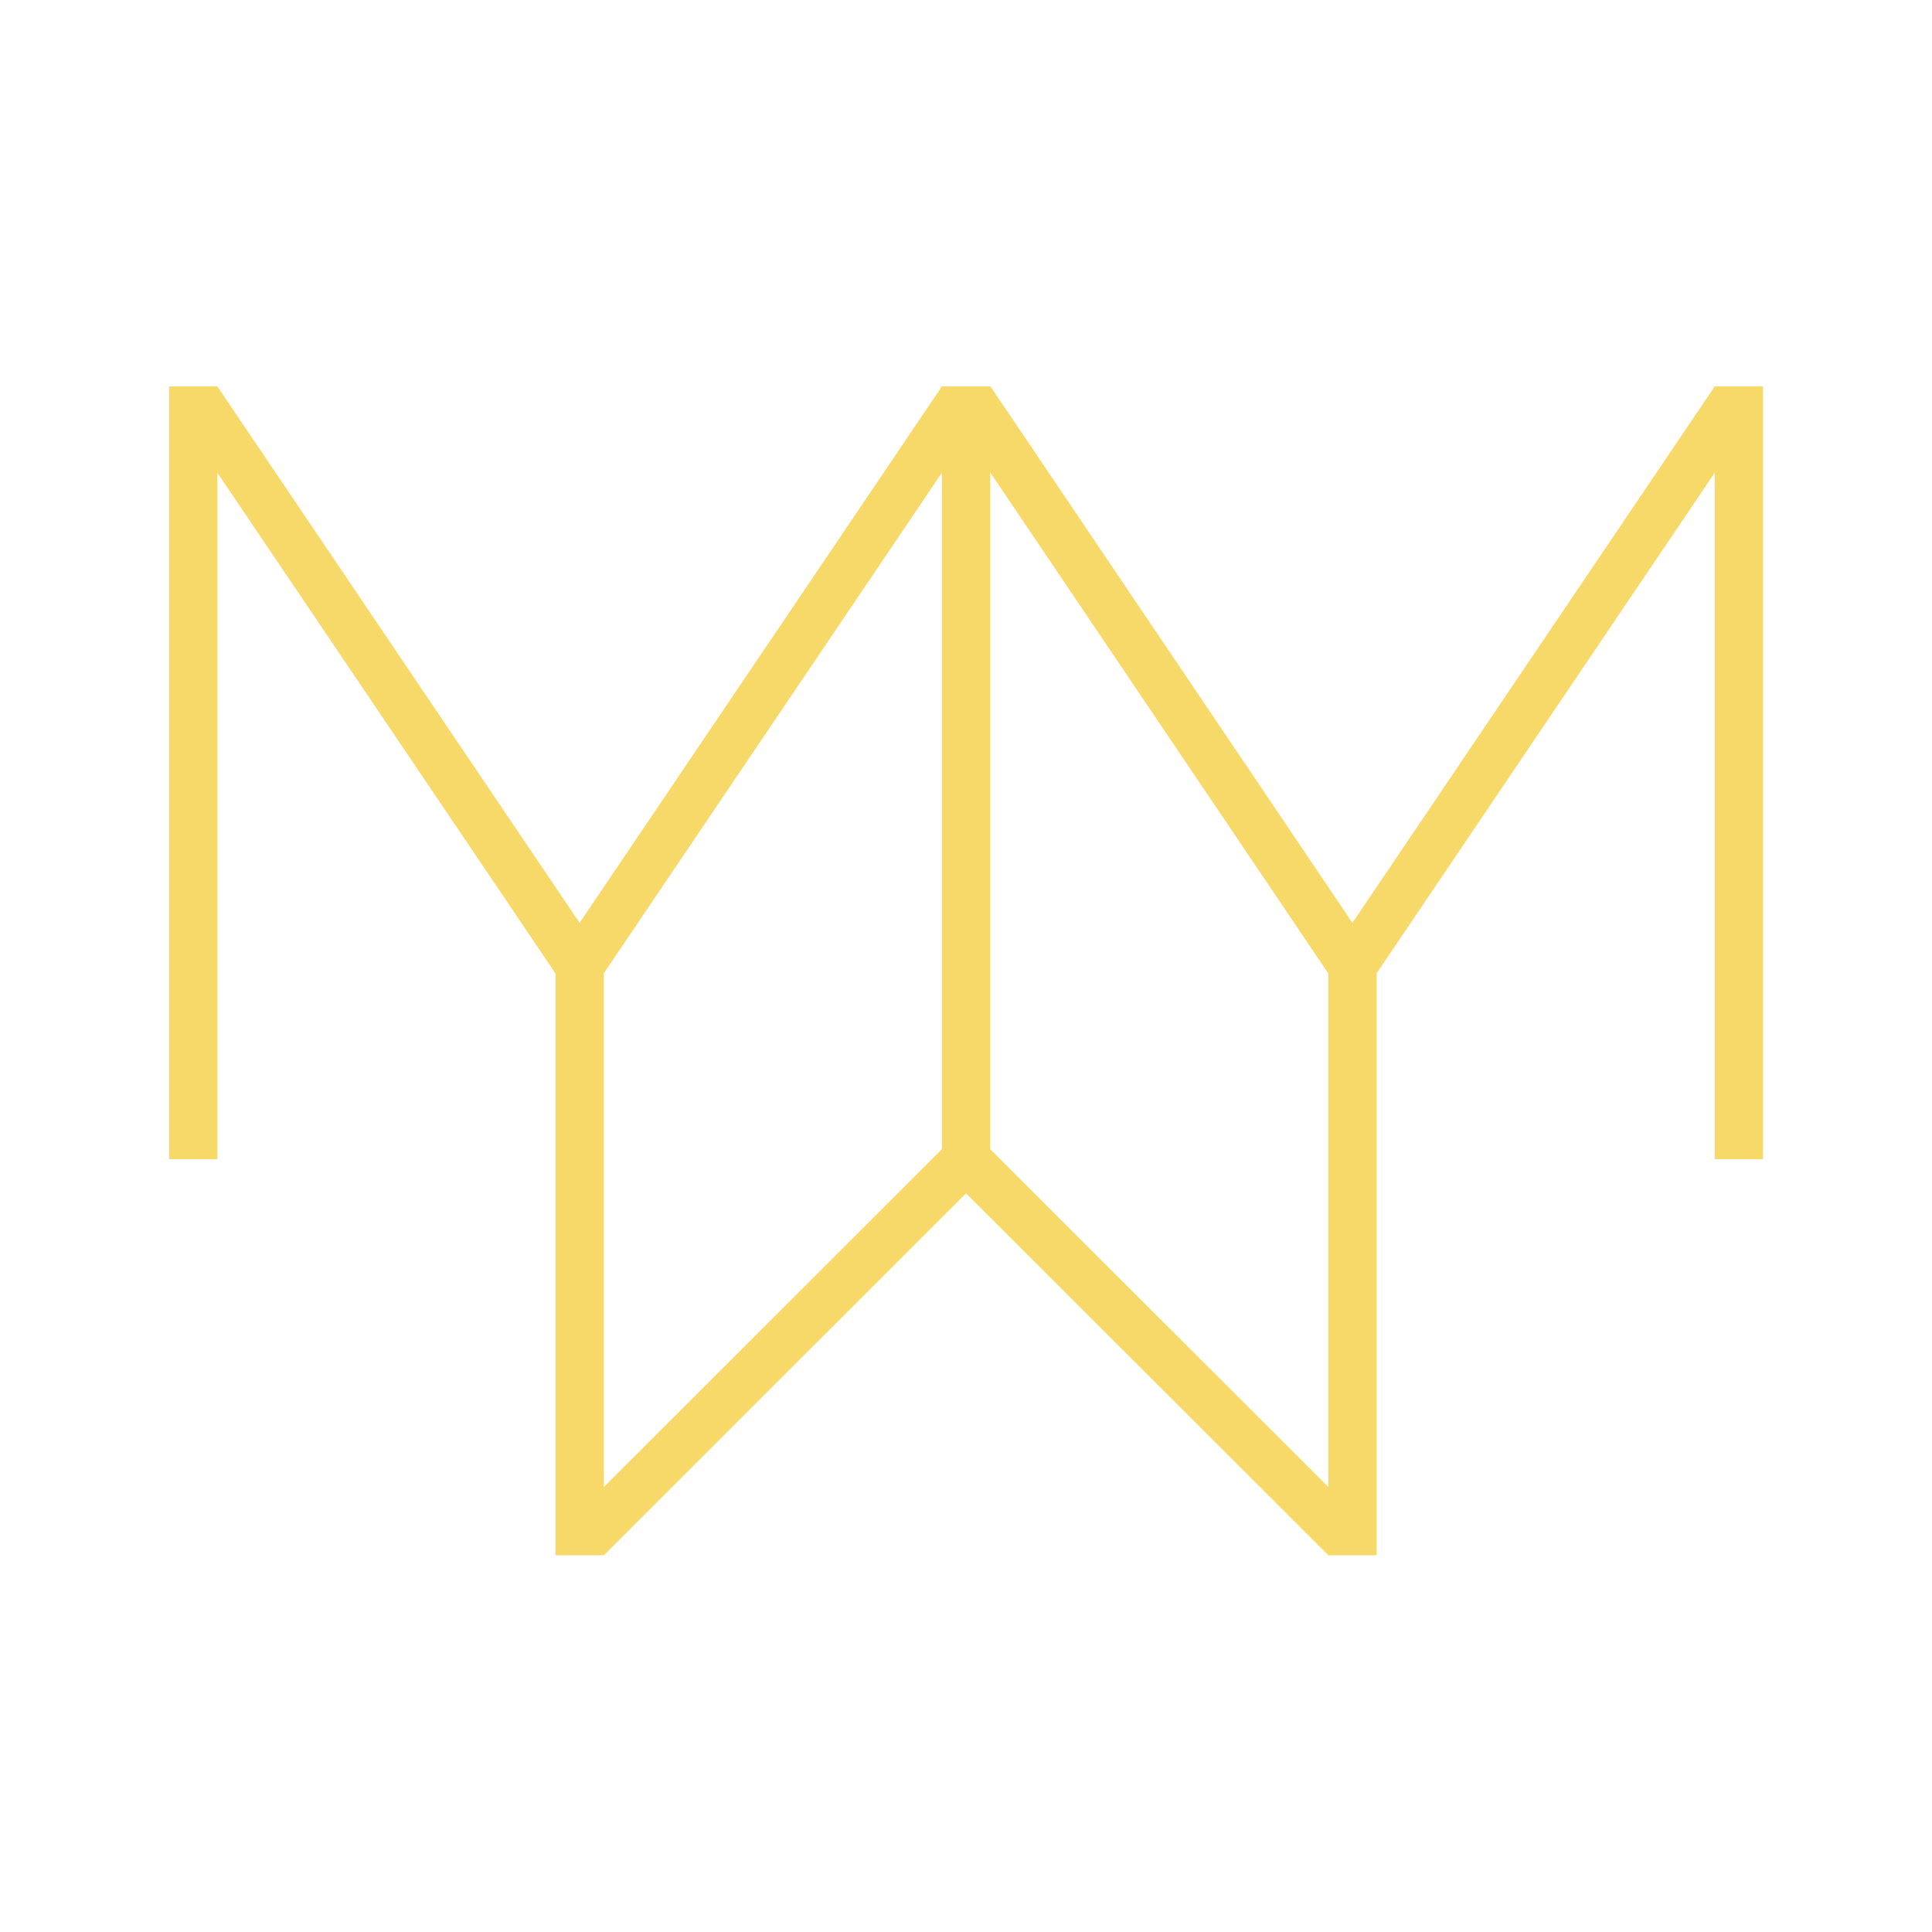 <?xml version="1.0" encoding="utf-8"?>
<svg width="200" height="200" version="1.1" xmlns="http://www.w3.org/2000/svg">
  <line x1="20" x2="20" y1="40" y2="120" stroke="#f7d969" stroke-width="5"/>
  <line x1="20.433" x2="60" y1="41.411" y2="100" stroke="#f7d969" stroke-width="5" style=""/>
  <line x1="99.58" x2="60" y1="41.396" y2="100" stroke="#f7d969" stroke-width="5" style=""/>
  <line x1="100" x2="100" y1="40" y2="120" stroke="#f7d969" stroke-width="5"/>
  <line x1="100.457" x2="140" y1="41.396" y2="100" stroke="#f7d969" stroke-width="5" style=""/>
  <line x1="179.562" x2="140" y1="41.426" y2="100" stroke="#f7d969" stroke-width="5" style=""/>
  <line x1="180" x2="180" y1="40" y2="120" stroke="#f7d969" stroke-width="5"/>
  <line x1="60" x2="60" y1="100" y2="161" stroke="#f7d969" stroke-width="5"/>
  <line x1="140" x2="140" y1="100" y2="161" stroke="#f7d969" stroke-width="5"/>
  <line x1="60.744" x2="100" y1="159.233" y2="120" stroke="#f7d969" stroke-width="5" style=""/>
  <line x1="100" x2="139.278" y1="120" y2="159.233" stroke="#f7d969" stroke-width="5" style=""/>
</svg>